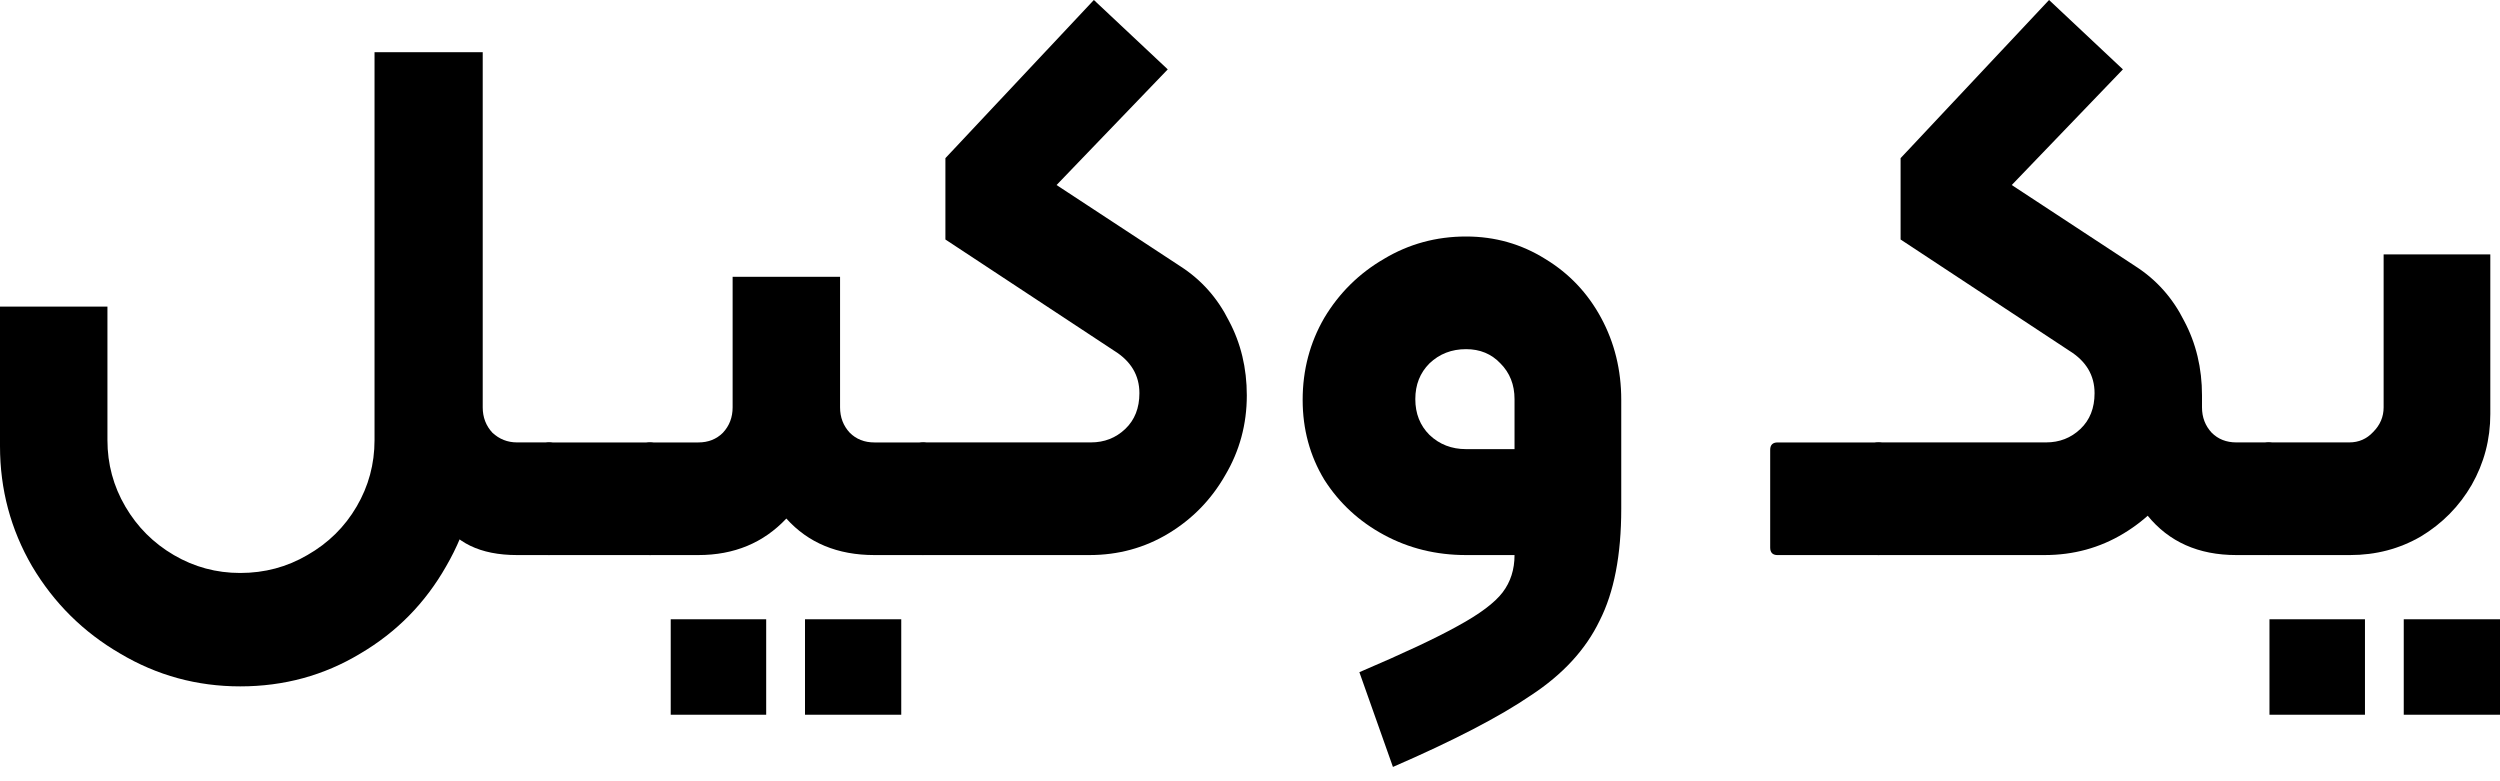 <svg width="80" height="25" viewBox="0 0 80 25" fill="none" xmlns="http://www.w3.org/2000/svg">
<path d="M72.599 17.762C72.44 17.762 72.36 17.683 72.36 17.524V14.396C72.36 14.237 72.44 14.157 72.599 14.157H75.177C75.48 14.157 75.735 14.046 75.942 13.823C76.164 13.6 76.276 13.338 76.276 13.035V8.141H79.69V13.25C79.69 14.062 79.491 14.818 79.093 15.518C78.695 16.203 78.154 16.752 77.469 17.166C76.785 17.563 76.029 17.762 75.201 17.762H72.599ZM72.623 19.816H75.679V22.871H72.623V19.816ZM76.92 19.816H80V22.871H76.92V19.816Z" fill="black"/>
<path d="M60.102 17.762C59.943 17.762 59.864 17.683 59.864 17.524V14.396C59.864 14.237 59.943 14.157 60.102 14.157H65.474C65.904 14.157 66.27 14.014 66.572 13.728C66.875 13.441 67.026 13.059 67.026 12.582C67.026 12.009 66.755 11.555 66.214 11.221L60.819 7.664V5.061L65.57 0L67.933 2.22L64.376 5.921L68.339 8.523C69.007 8.953 69.525 9.534 69.891 10.266C70.273 10.982 70.464 11.778 70.464 12.653C70.464 13.576 70.233 14.428 69.772 15.208C69.326 15.988 68.721 16.608 67.957 17.07C67.193 17.532 66.35 17.762 65.426 17.762H60.102ZM71.562 17.762C70.352 17.762 69.405 17.34 68.721 16.497C68.053 15.637 67.718 14.555 67.718 13.25V12.653H70.464V13.035C70.464 13.354 70.567 13.624 70.774 13.847C70.981 14.054 71.244 14.157 71.562 14.157H72.589C72.748 14.157 72.827 14.237 72.827 14.396V17.524C72.827 17.683 72.748 17.762 72.589 17.762H71.562Z" fill="black"/>
<path d="M56.885 17.763C56.726 17.763 56.646 17.683 56.646 17.524V14.396C56.646 14.237 56.726 14.158 56.885 14.158H60.108C60.267 14.158 60.347 14.237 60.347 14.396V17.524C60.347 17.683 60.267 17.763 60.108 17.763H56.885Z" fill="black"/>
<path d="M43.5 21.51C44.916 20.905 45.967 20.412 46.651 20.03C47.351 19.648 47.829 19.29 48.084 18.956C48.338 18.622 48.465 18.224 48.465 17.762H46.914C45.959 17.762 45.083 17.547 44.288 17.117C43.492 16.688 42.855 16.099 42.378 15.351C41.916 14.587 41.685 13.735 41.685 12.796C41.685 11.841 41.916 10.966 42.378 10.17C42.855 9.374 43.492 8.746 44.288 8.284C45.083 7.807 45.959 7.568 46.914 7.568C47.837 7.568 48.68 7.807 49.444 8.284C50.208 8.746 50.805 9.374 51.235 10.17C51.665 10.966 51.88 11.841 51.88 12.796V16.282C51.88 17.762 51.649 18.956 51.187 19.863C50.742 20.786 50.009 21.582 48.991 22.25C47.988 22.935 46.516 23.699 44.574 24.542L43.5 21.51ZM48.465 14.372V12.772C48.465 12.311 48.314 11.929 48.012 11.627C47.725 11.324 47.359 11.173 46.914 11.173C46.452 11.173 46.062 11.324 45.744 11.627C45.441 11.929 45.29 12.311 45.29 12.772C45.29 13.234 45.441 13.616 45.744 13.918C46.062 14.221 46.452 14.372 46.914 14.372H48.465Z" fill="black"/>
<path d="M29.298 14.396C29.298 14.237 29.378 14.157 29.537 14.157H34.909C35.339 14.157 35.705 14.014 36.007 13.728C36.309 13.441 36.461 13.059 36.461 12.582C36.461 12.009 36.19 11.555 35.649 11.221L30.253 7.664V5.061L35.004 0L37.368 2.22L33.81 5.921L37.774 8.523C38.442 8.953 38.959 9.534 39.325 10.266C39.707 10.982 39.898 11.778 39.898 12.653C39.898 13.576 39.668 14.428 39.206 15.208C38.76 15.988 38.156 16.608 37.392 17.07C36.628 17.532 35.784 17.762 34.861 17.762H29.537C29.378 17.762 29.298 17.683 29.298 17.524V14.396Z" fill="black"/>
<path d="M20.555 14.396C20.555 14.237 20.635 14.158 20.794 14.158H22.346C22.664 14.158 22.927 14.054 23.134 13.847C23.341 13.624 23.444 13.354 23.444 13.035V8.857H26.882V13.035C26.882 13.354 26.985 13.624 27.192 13.847C27.399 14.054 27.662 14.158 27.98 14.158H29.532C29.691 14.158 29.771 14.237 29.771 14.396V17.524C29.771 17.683 29.691 17.762 29.532 17.762H27.98C26.802 17.762 25.863 17.372 25.163 16.593C24.431 17.372 23.492 17.762 22.346 17.762H20.794C20.635 17.762 20.555 17.683 20.555 17.524V14.396ZM21.463 19.816H24.518V22.872H21.463V19.816ZM25.76 19.816H28.84V22.872H25.76V19.816Z" fill="black"/>
<path d="M17.577 17.763C17.418 17.763 17.338 17.683 17.338 17.524V14.396C17.338 14.237 17.418 14.158 17.577 14.158H20.8C20.959 14.158 21.038 14.237 21.038 14.396V17.524C21.038 17.683 20.959 17.763 20.8 17.763H17.577Z" fill="black"/>
<path d="M7.687 21.964C6.303 21.964 5.022 21.614 3.844 20.913C2.666 20.229 1.727 19.298 1.027 18.12C0.342 16.942 0 15.661 0 14.276V9.812H3.438V14.085C3.438 14.849 3.629 15.558 4.011 16.21C4.393 16.863 4.91 17.38 5.563 17.762C6.215 18.144 6.923 18.335 7.687 18.335C8.467 18.335 9.184 18.144 9.836 17.762C10.505 17.38 11.03 16.863 11.412 16.21C11.794 15.558 11.985 14.849 11.985 14.085V1.671H15.303V14.276C15.303 15.661 14.961 16.942 14.277 18.12C13.608 19.298 12.693 20.229 11.531 20.913C10.369 21.614 9.088 21.964 7.687 21.964ZM16.545 17.762C15.367 17.762 14.547 17.364 14.086 16.568C13.64 15.757 13.417 14.65 13.417 13.25V1.671H15.447V13.035C15.447 13.353 15.55 13.624 15.757 13.847C15.98 14.054 16.242 14.157 16.545 14.157H17.571C17.73 14.157 17.81 14.237 17.81 14.396V17.523C17.81 17.682 17.73 17.762 17.571 17.762H16.545Z" fill="black"/>
</svg>

